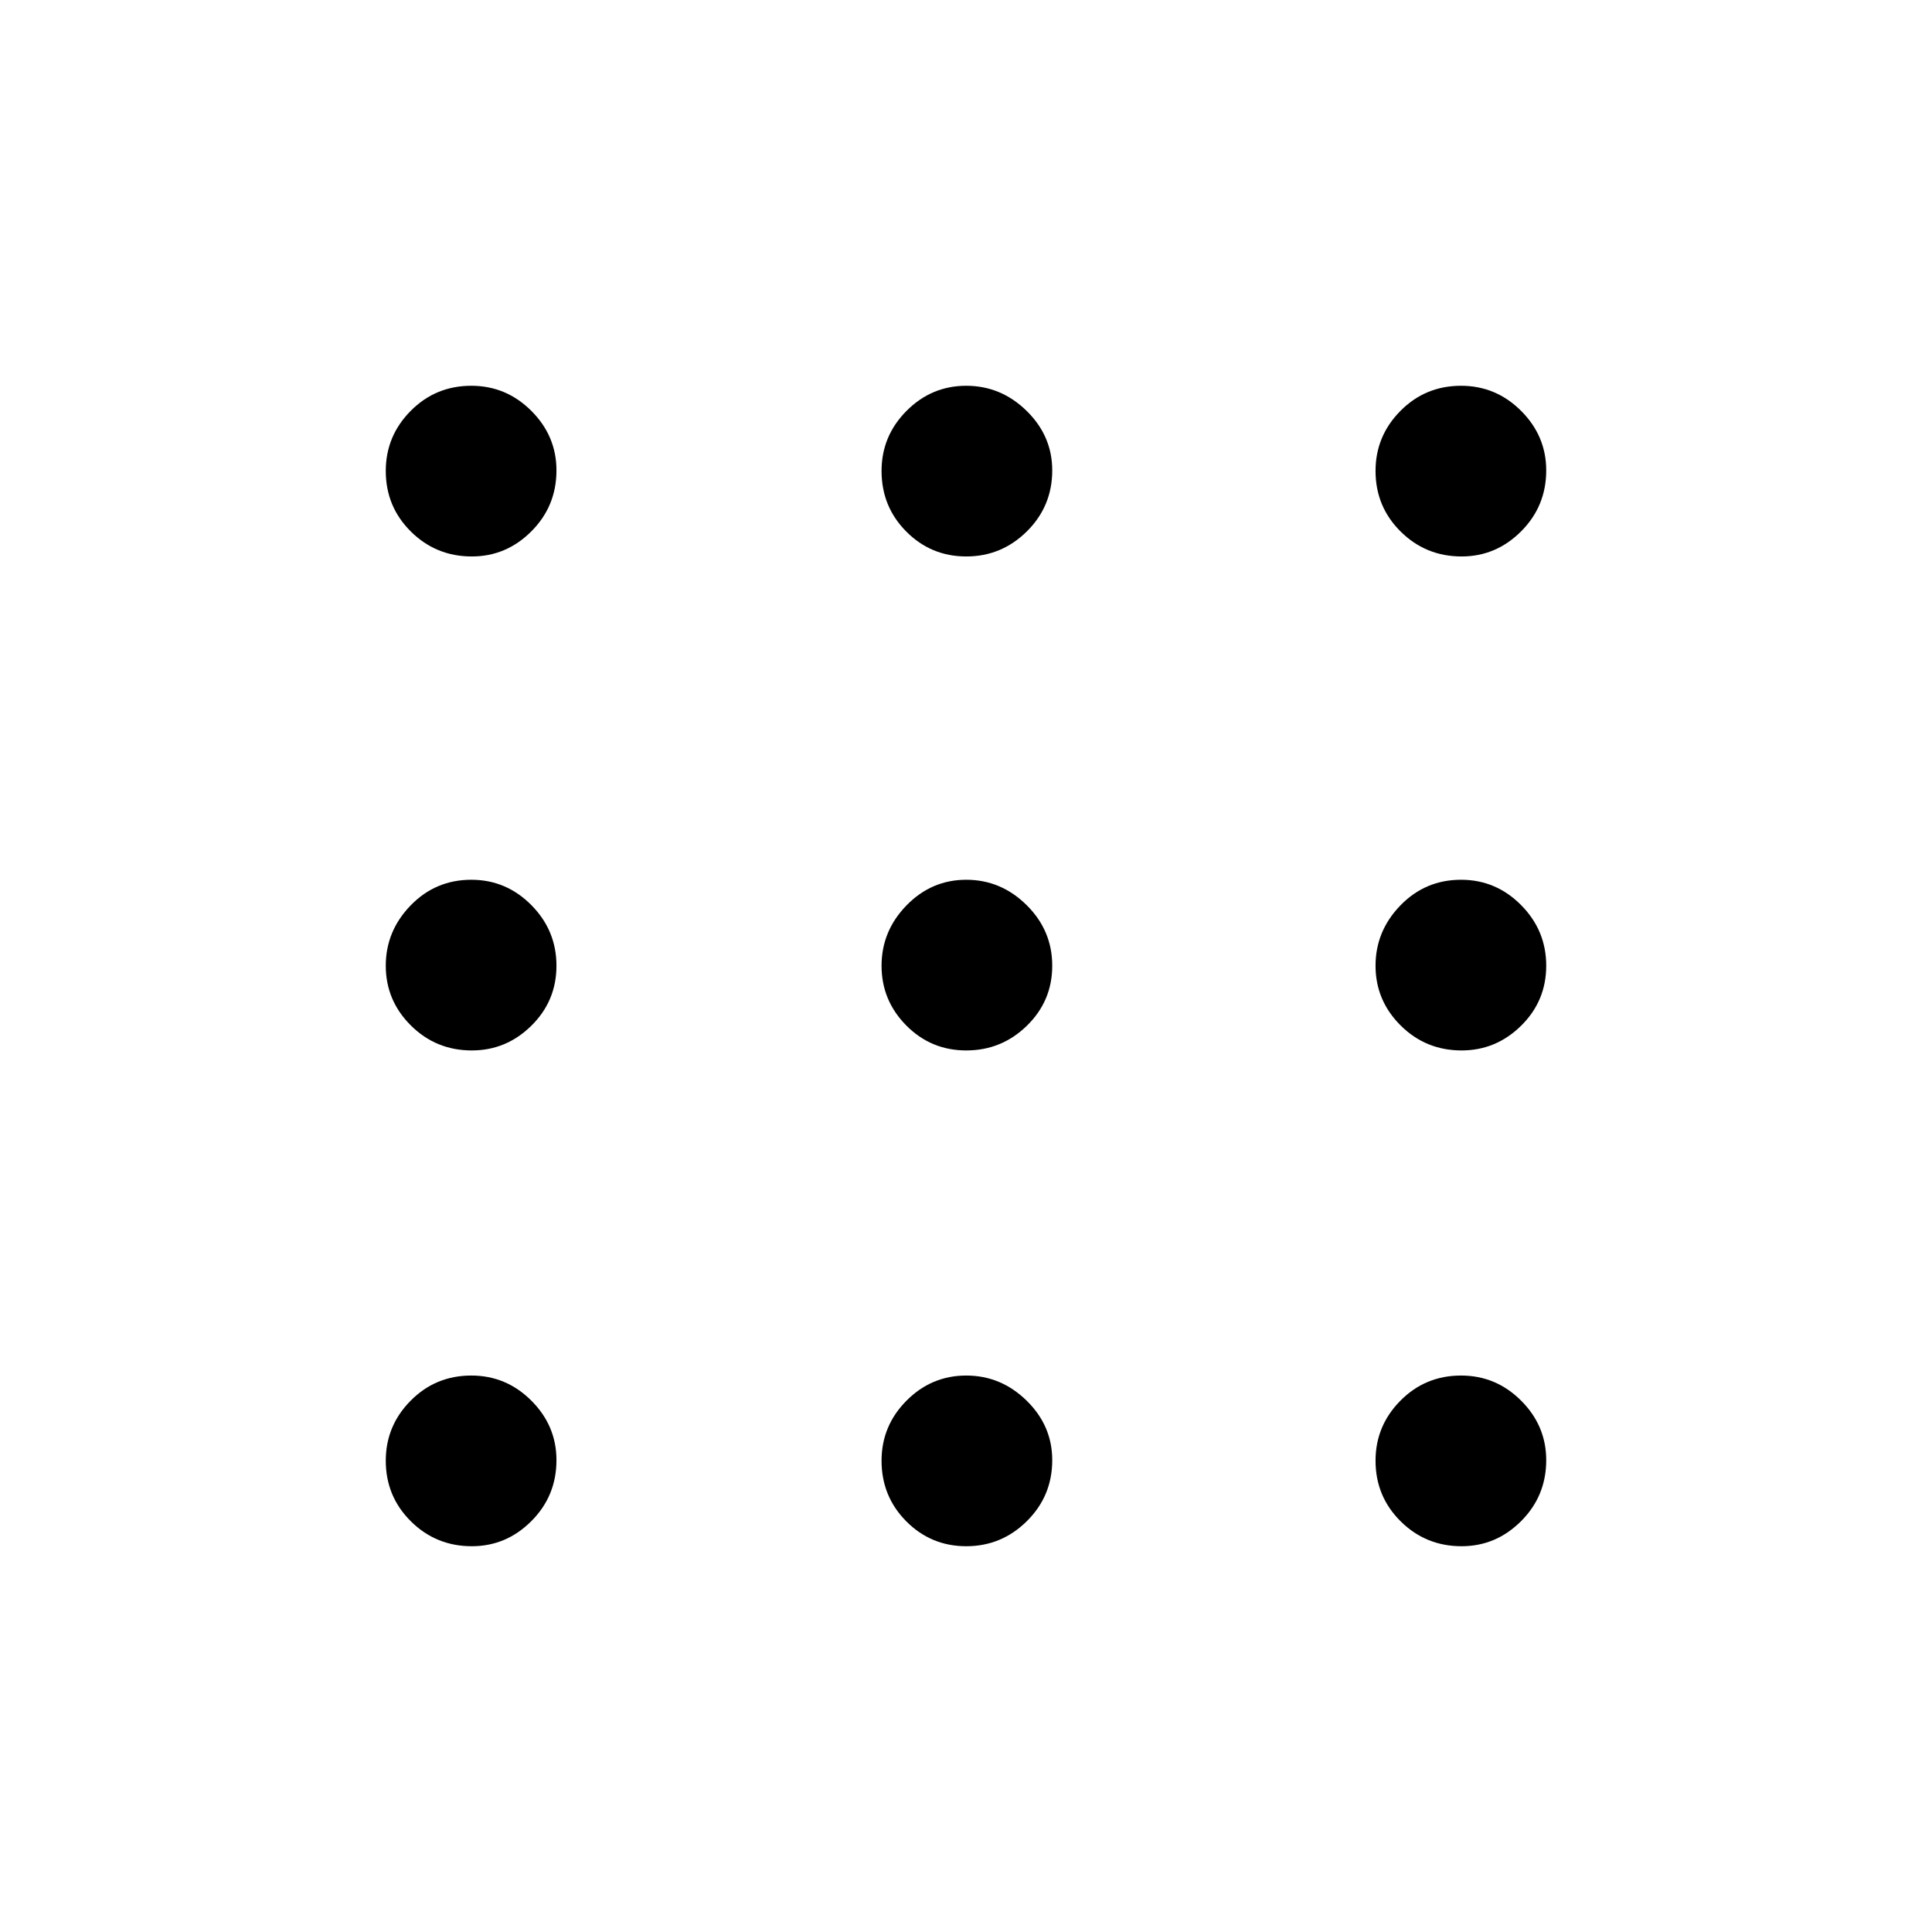 <svg xmlns="http://www.w3.org/2000/svg" height="48" viewBox="0 -960 960 960" width="48"><path d="M234.45-191.69q-17.8 0-30.28-12.37t-12.48-30.13q0-17.35 12.37-29.83 12.37-12.48 30.13-12.48 17.35 0 29.83 12.47 12.48 12.46 12.48 29.58 0 17.8-12.47 30.28-12.46 12.48-29.58 12.48Zm245.69 0q-17.52 0-29.81-12.37t-12.29-30.13q0-17.35 12.4-29.83 12.41-12.48 29.68-12.48 17.26 0 30 12.47 12.73 12.46 12.73 29.58 0 17.8-12.59 30.28t-30.12 12.48Zm246.12 0q-17.8 0-30.28-12.37t-12.48-30.13q0-17.35 12.37-29.83 12.36-12.48 30.12-12.48 17.36 0 29.84 12.47 12.48 12.46 12.48 29.58 0 17.8-12.47 30.28t-29.58 12.48ZM234.45-438.04q-17.8 0-30.28-12.4-12.48-12.41-12.48-29.68 0-17.26 12.37-30 12.37-12.73 30.13-12.73 17.35 0 29.83 12.59 12.48 12.59 12.48 30.12 0 17.52-12.47 29.81-12.46 12.29-29.58 12.29Zm245.69 0q-17.52 0-29.81-12.4-12.29-12.41-12.29-29.68 0-17.26 12.4-30 12.41-12.73 29.68-12.73 17.26 0 30 12.59 12.73 12.59 12.73 30.12 0 17.52-12.59 29.81t-30.12 12.29Zm246.12 0q-17.8 0-30.28-12.4-12.48-12.41-12.48-29.68 0-17.26 12.37-30 12.36-12.73 30.12-12.73 17.36 0 29.84 12.59t12.48 30.12q0 17.52-12.47 29.81t-29.58 12.29ZM234.45-683.5q-17.8 0-30.28-12.37-12.48-12.36-12.48-30.12 0-17.36 12.37-29.84t30.13-12.48q17.35 0 29.83 12.47 12.48 12.47 12.48 29.58 0 17.8-12.47 30.28-12.46 12.48-29.58 12.48Zm245.69 0q-17.52 0-29.81-12.37-12.29-12.36-12.29-30.12 0-17.36 12.4-29.84 12.41-12.48 29.68-12.48 17.26 0 30 12.47 12.73 12.47 12.73 29.58 0 17.8-12.59 30.28t-30.12 12.48Zm246.12 0q-17.8 0-30.28-12.37-12.48-12.36-12.48-30.12 0-17.36 12.37-29.84 12.36-12.48 30.12-12.48 17.36 0 29.84 12.47t12.48 29.58q0 17.8-12.47 30.28t-29.58 12.48Z"/></svg>